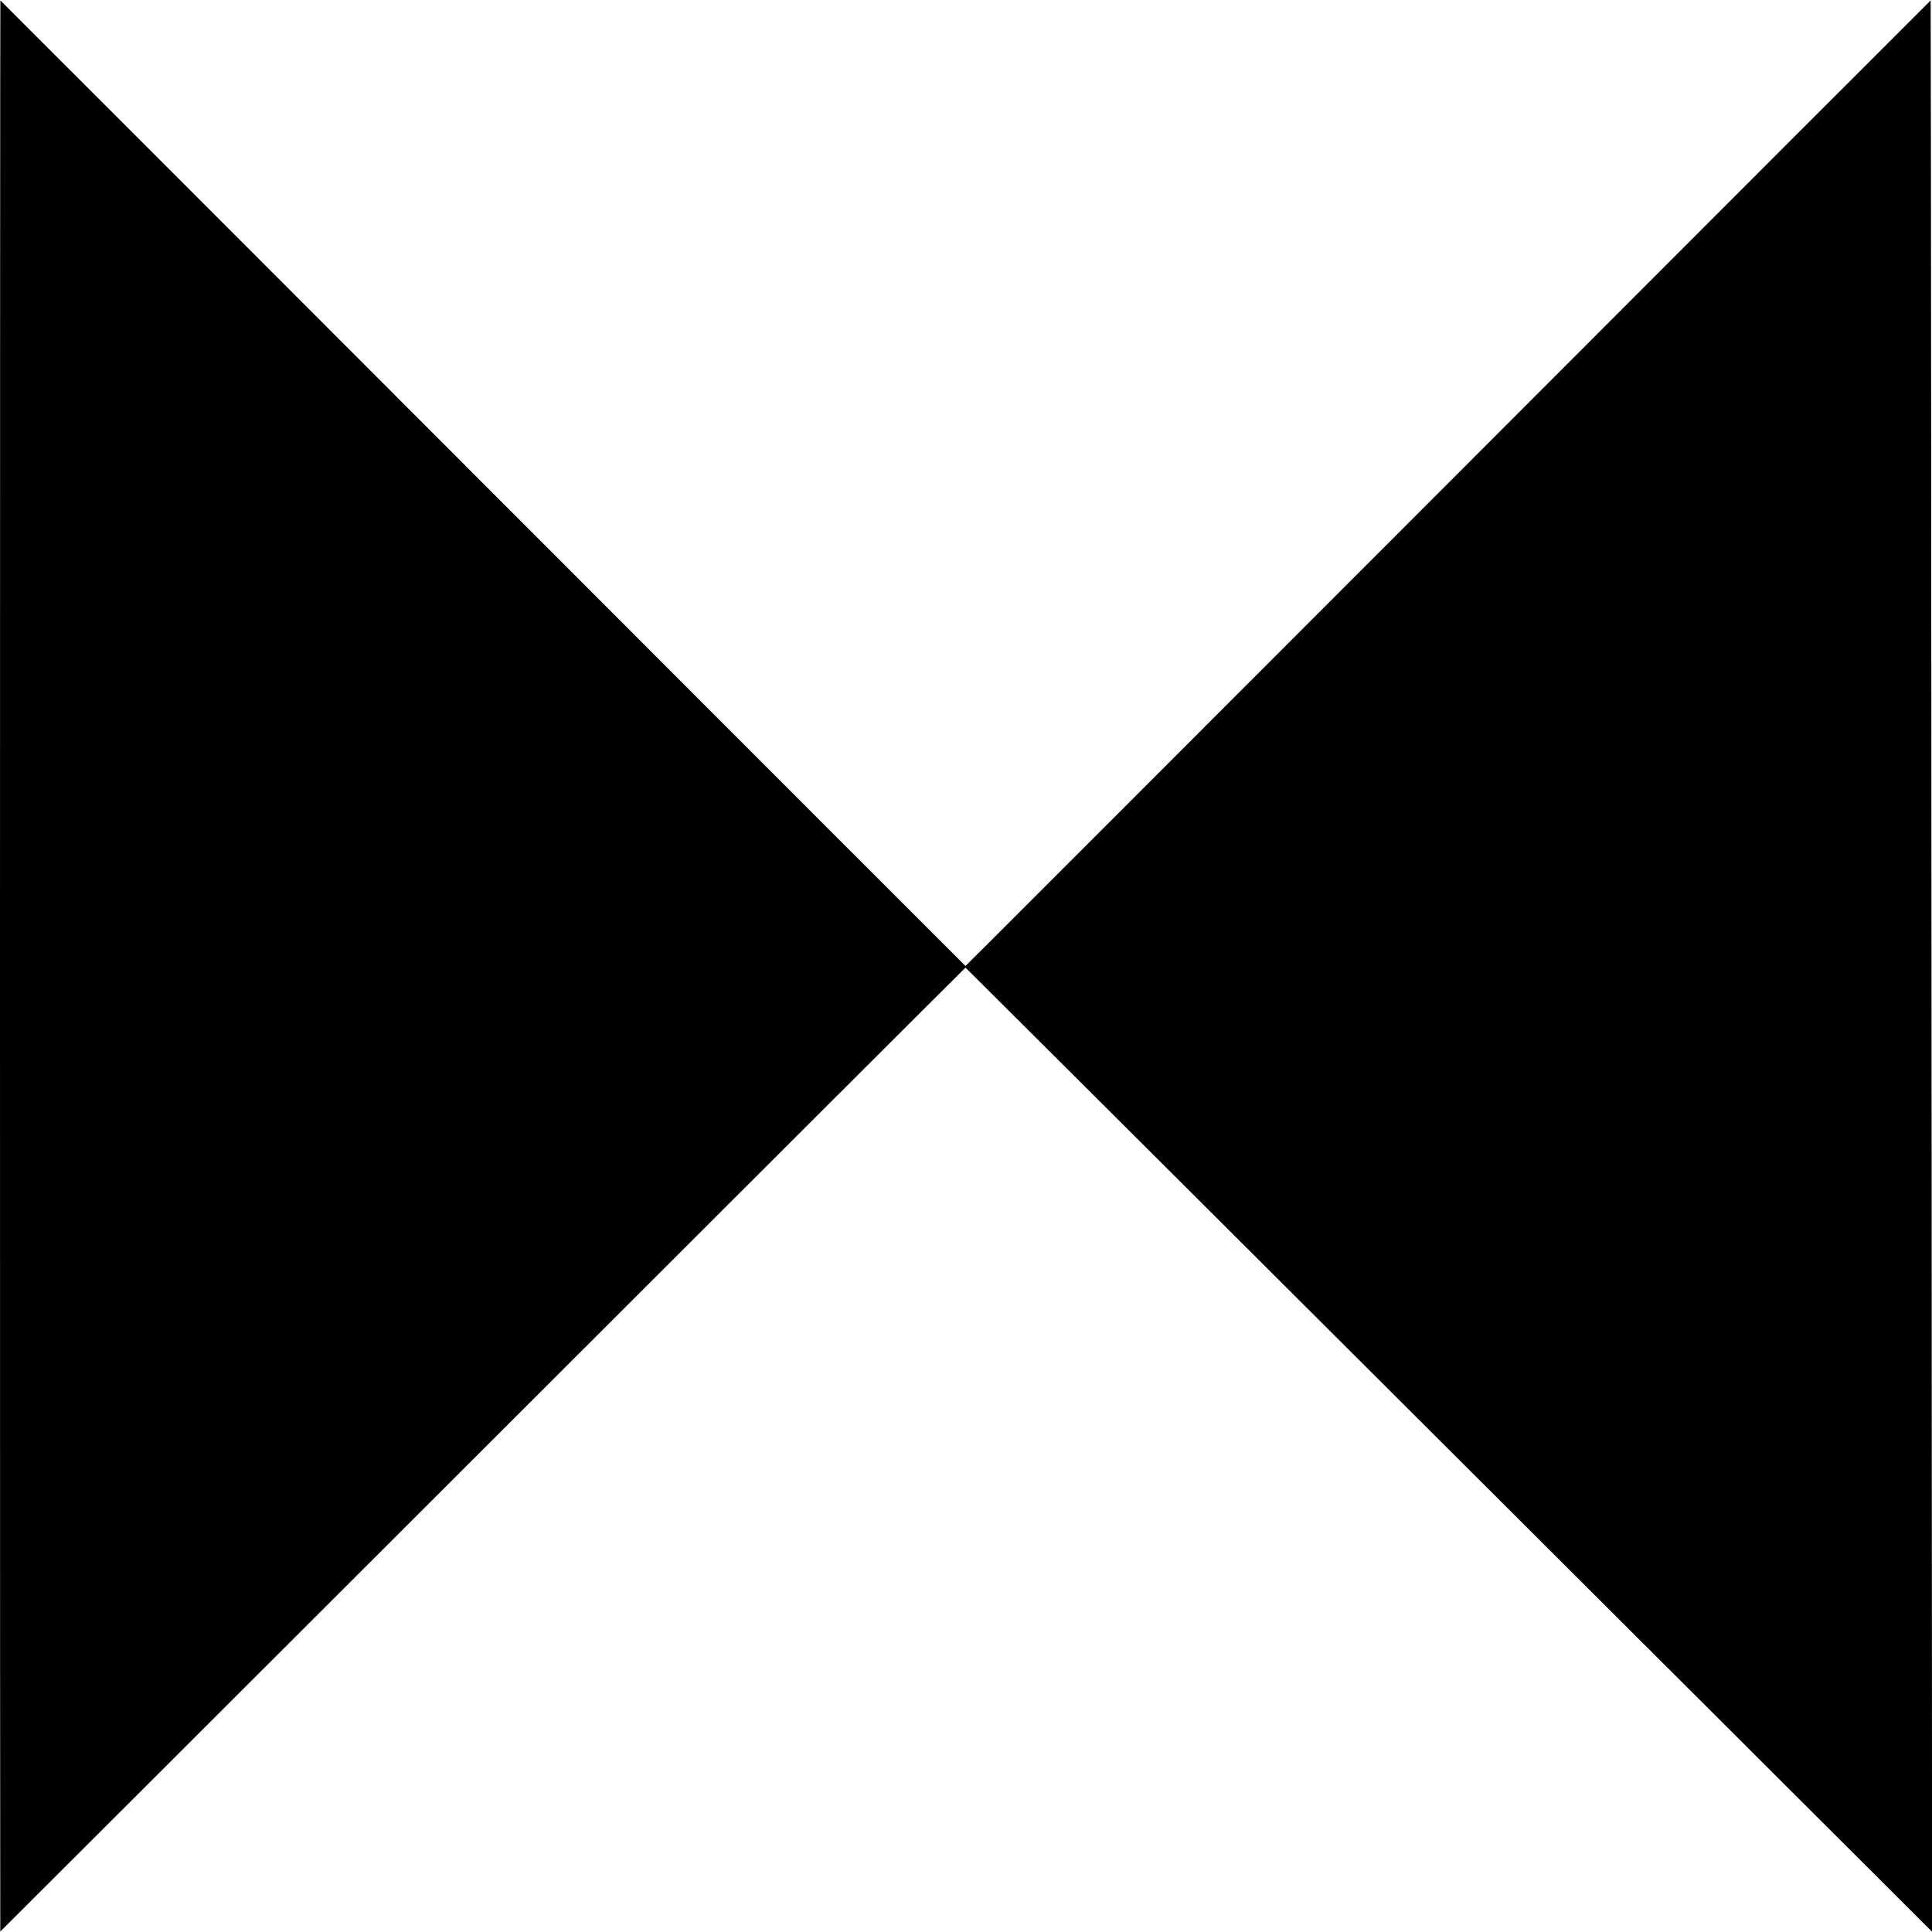 <?xml version="1.0" standalone="no"?>
<!DOCTYPE svg PUBLIC "-//W3C//DTD SVG 20010904//EN"
 "http://www.w3.org/TR/2001/REC-SVG-20010904/DTD/svg10.dtd">
<svg version="1.0" xmlns="http://www.w3.org/2000/svg"
 width="4170pt" height="4170pt" viewBox="0 0 4170 4170"
 preserveAspectRatio="xMidYMid meet">
<g transform="translate(0,4170) scale(0.1,-0.1)"
fill="#000000" stroke="none">
<path d="M0 20850 c0 -11462 3 -20840 6 -20840 3 0 4690 4681 10415 10402
5726 5722 10413 10403 10418 10403 6 0 10612 -10578 19285 -19234 l1578 -1576
-6 9295 c-3 5112 -9 14491 -13 20843 -3 6351 -9 11547 -12 11547 -4 0 -4691
-4689 -10415 -10420 -5725 -5731 -10412 -10420 -10417 -10420 -4 0 -4691 4689
-10415 10420 -5725 5731 -10412 10420 -10416 10420 -4 0 -8 -9378 -8 -20840z"/>
</g>
</svg>
